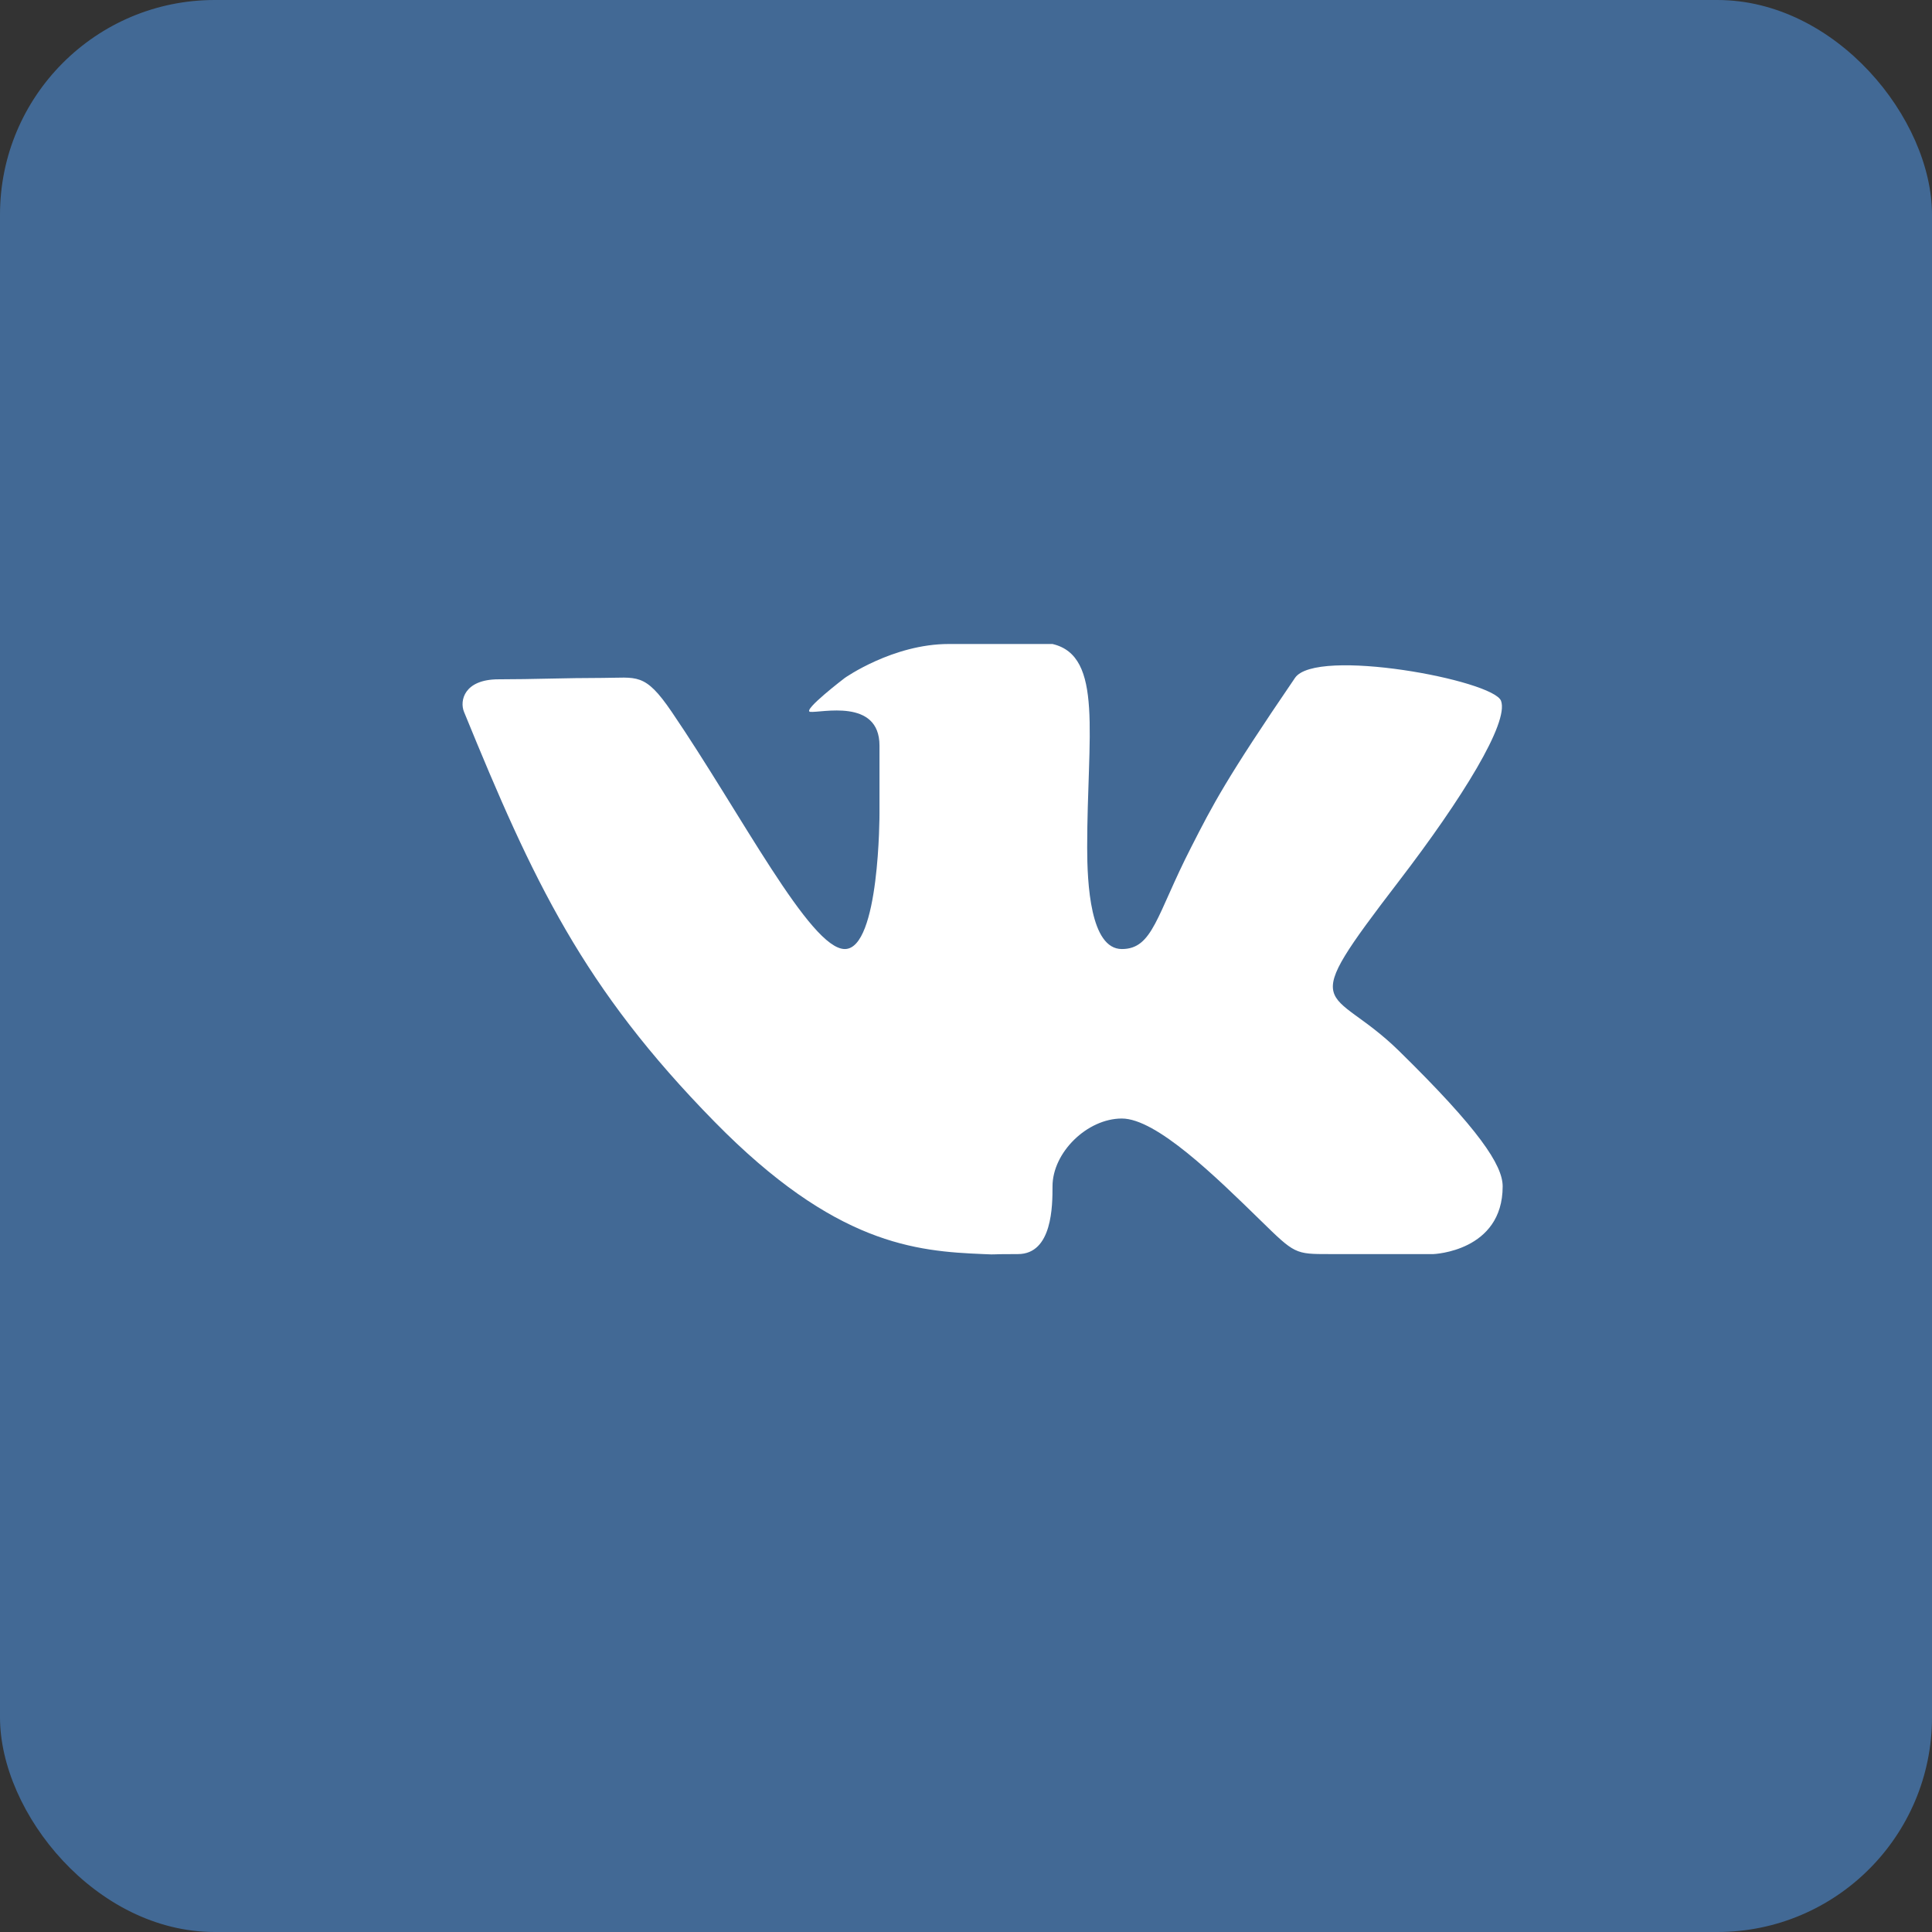 <?xml version="1.0" encoding="UTF-8" standalone="no"?>
<svg width="18px" height="18px" viewBox="0 0 18 18" version="1.1" xmlns="http://www.w3.org/2000/svg" xmlns:xlink="http://www.w3.org/1999/xlink">
    <rect x="0" y="0" width="18" height="18" fill="#333333" stroke="none"/>
    <!-- Generator: Sketch 39.1 (31720) - http://www.bohemiancoding.com/sketch -->
    <title>icons_header_vk_hover</title>
    <desc>Created with Sketch.</desc>
    <defs>
        <linearGradient x1="100%" y1="50%" x2="0%" y2="50%" id="linearGradient-1">
            <stop stop-color="#426995" offset="0%"></stop>
            <stop stop-color="#426995" offset="100%"></stop>
        </linearGradient>
    </defs>
    <g id="Page-1" stroke="none" stroke-width="1" fill="none" fill-rule="evenodd">
        <g id="icons_header_vk_hover">
            <rect id="Rectangle" fill="url(#linearGradient-1)" x="0" y="0" width="18" height="18" rx="2"></rect>
            <g id="1487609895_vkontakte" transform="translate(4, 6)" fill="#FFFFFF">
                <g id="Vkontakte">
                    <path d="M5.806,5.053 C5.806,4.737 6.129,4.421 6.452,4.421 C6.774,4.421 7.327,4.963 7.742,5.368 C8.065,5.684 8.065,5.684 8.387,5.684 L9.355,5.684 C9.355,5.684 10,5.66 10,5.053 C10,4.855 9.779,4.521 9.032,3.789 C8.387,3.158 8.056,3.484 9.032,2.211 C9.627,1.435 10.059,0.732 9.985,0.53 C9.914,0.336 8.261,0.028 8.065,0.316 C7.419,1.263 7.301,1.495 7.097,1.895 C6.774,2.526 6.742,2.842 6.452,2.842 C6.158,2.842 6.129,2.229 6.129,1.895 C6.129,0.851 6.284,0.112 5.806,0 L4.839,0 C4.319,0 3.871,0.316 3.871,0.316 C3.871,0.316 3.471,0.621 3.548,0.632 C3.645,0.644 4.194,0.501 4.194,0.947 L4.194,1.579 C4.194,1.579 4.196,2.842 3.871,2.842 C3.548,2.842 2.903,1.579 2.258,0.632 C2.005,0.26 1.935,0.316 1.613,0.316 C1.267,0.316 0.968,0.329 0.645,0.329 C0.323,0.329 0.281,0.53 0.323,0.632 C0.968,2.211 1.431,3.202 2.657,4.451 C3.781,5.597 4.532,5.658 5.161,5.684 C5.323,5.691 5.161,5.684 5.484,5.684 C5.806,5.684 5.806,5.229 5.806,5.053 Z" id="VK"></path>
                </g>
            </g>
        </g>
    </g>
</svg>